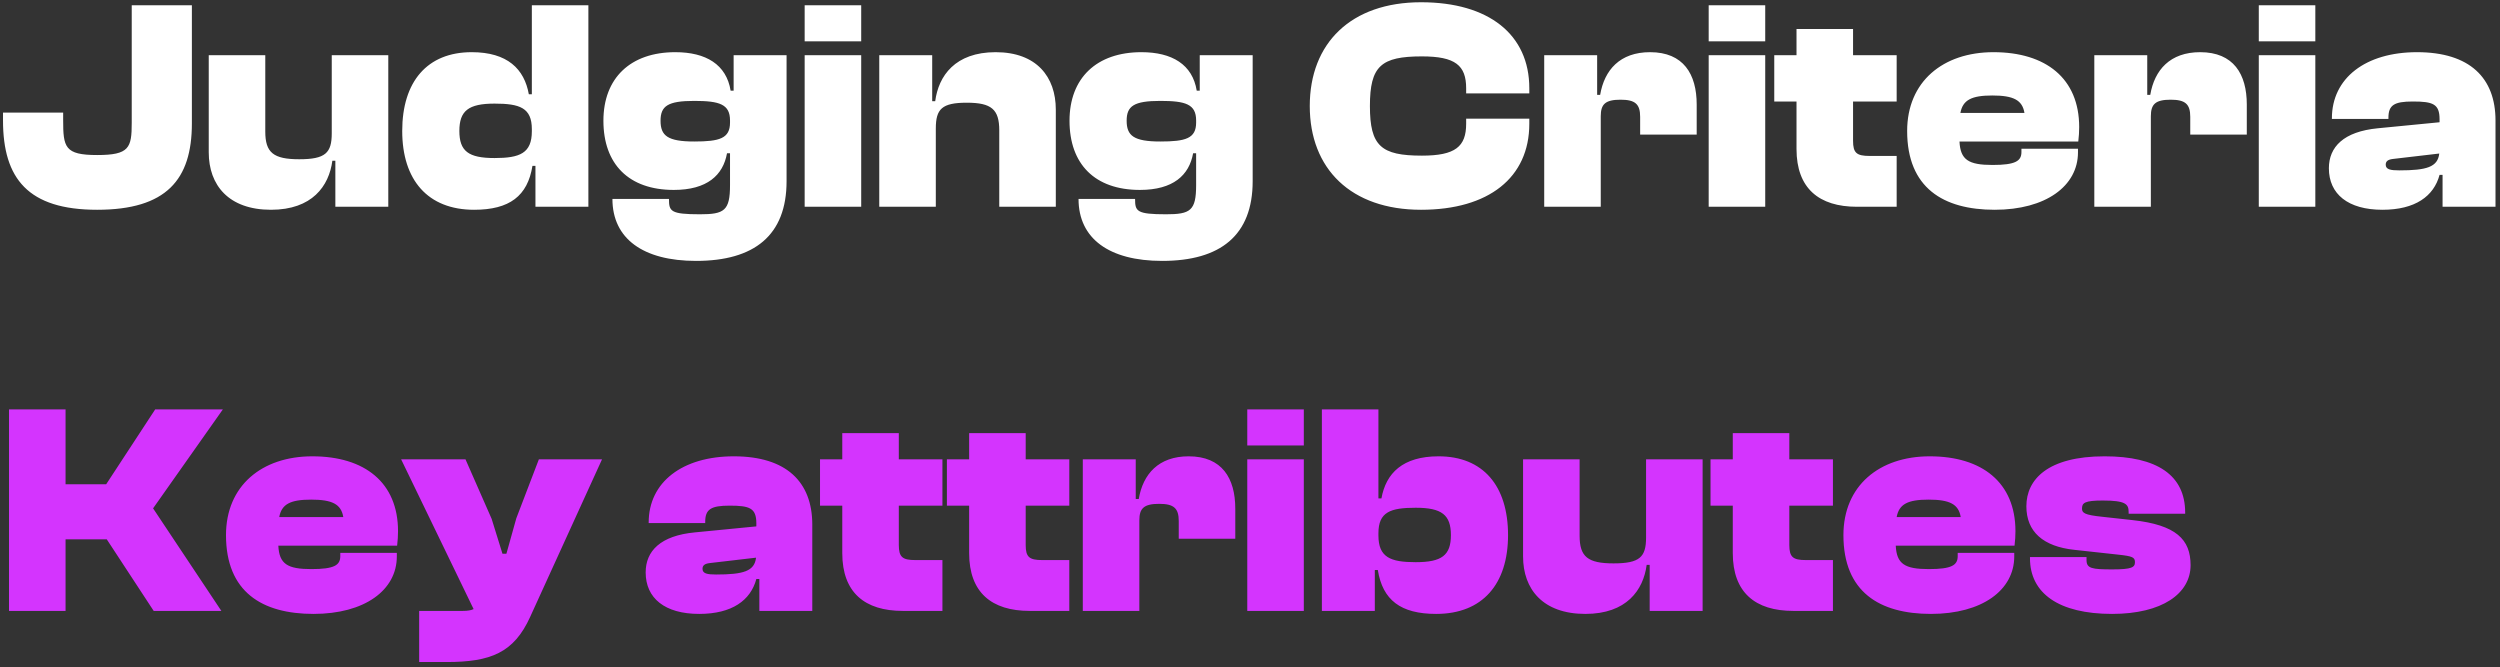 <svg width="266" height="71" viewBox="0 0 266 71" fill="none" xmlns="http://www.w3.org/2000/svg">
<rect x="0" y="0" width="266" height="71" fill="#333333" stroke="none"/>
<path d="M10.336 22.32C3.008 22.32 0.32 19.024 0.32 12.816V11.984H6.72V12.752C6.72 15.664 6.88 16.496 10.336 16.496C13.76 16.496 14.016 15.728 14.016 13.072V0.56H20.416V13.136C20.416 19.12 17.696 22.32 10.336 22.32ZM28.834 22.32C24.322 22.32 22.21 19.696 22.21 16.208V5.872H28.226V14C28.226 16.24 29.09 16.944 31.842 16.944C34.626 16.944 35.298 16.272 35.298 14.192V5.872H41.314V22H35.682V17.104H35.362C35.01 19.792 33.218 22.32 28.834 22.32ZM50.444 22.32C45.516 22.32 42.796 19.152 42.796 13.936C42.796 8.688 45.452 5.552 50.188 5.552C53.996 5.552 55.788 7.344 56.268 10.032H56.588V0.56H62.604V22H56.972V17.648H56.652C56.14 20.848 54.22 22.32 50.444 22.32ZM48.876 13.936C48.876 16.08 49.836 16.816 52.62 16.816C55.308 16.816 56.588 16.304 56.588 13.968V13.744C56.588 11.472 55.308 11.024 52.62 11.024C49.836 11.024 48.876 11.792 48.876 13.936ZM71.691 20.208C66.891 20.208 64.203 17.456 64.203 12.848C64.203 8.304 67.082 5.552 71.85 5.552C75.115 5.552 77.29 6.864 77.739 9.648H78.058V5.872H83.691V19.28C83.691 25.04 80.266 27.76 74.058 27.76C68.427 27.76 65.162 25.392 65.162 21.168H71.178C71.178 22.48 71.338 22.8 74.475 22.8C77.067 22.8 77.674 22.416 77.674 19.696V16.304H77.355C76.939 18.64 75.243 20.208 71.691 20.208ZM70.282 12.848C70.282 14.448 71.05 15.056 73.867 15.056C76.555 15.056 77.674 14.736 77.674 13.04V12.816C77.674 11.088 76.555 10.736 73.867 10.736C71.05 10.736 70.282 11.28 70.282 12.848ZM91.632 4.4H85.616V0.56H91.632V4.4ZM91.632 22H85.616V5.872H91.632V22ZM99.57 22H93.554V5.872H99.186V10.768H99.506C99.858 8.08 101.618 5.552 105.938 5.552C110.29 5.552 112.338 8.176 112.338 11.664V22H106.322V13.872C106.322 11.632 105.49 10.928 102.866 10.928C100.21 10.928 99.57 11.6 99.57 13.68V22ZM121.284 20.208C116.484 20.208 113.796 17.456 113.796 12.848C113.796 8.304 116.676 5.552 121.444 5.552C124.708 5.552 126.884 6.864 127.332 9.648H127.652V5.872H133.284V19.28C133.284 25.04 129.86 27.76 123.652 27.76C118.02 27.76 114.756 25.392 114.756 21.168H120.772C120.772 22.48 120.932 22.8 124.068 22.8C126.66 22.8 127.268 22.416 127.268 19.696V16.304H126.948C126.532 18.64 124.836 20.208 121.284 20.208ZM119.876 12.848C119.876 14.448 120.644 15.056 123.46 15.056C126.148 15.056 127.268 14.736 127.268 13.04V12.816C127.268 11.088 126.148 10.736 123.46 10.736C120.644 10.736 119.876 11.28 119.876 12.848ZM151.199 22.32C143.743 22.32 139.359 17.968 139.359 11.28C139.359 4.592 143.743 0.24 151.199 0.24C158.399 0.24 162.719 3.664 162.719 9.392V9.936H155.999V9.392C155.999 6.96 154.847 6 151.295 6C146.943 6 145.759 7.024 145.759 11.28C145.759 15.536 146.943 16.56 151.295 16.56C154.847 16.56 155.999 15.6 155.999 13.168V12.624H162.719V13.168C162.719 18.896 158.399 22.32 151.199 22.32ZM170.32 22H164.304V5.872H169.936V10.096H170.256C170.704 7.44 172.368 5.552 175.568 5.552C179.12 5.552 180.528 7.888 180.528 11.12V14.32H174.512V12.432C174.512 11.088 174 10.608 172.432 10.608C170.8 10.608 170.32 11.088 170.32 12.368V22ZM187.82 4.4H181.804V0.56H187.82V4.4ZM187.82 22H181.804V5.872H187.82V22ZM201.805 22H197.581C193.549 22 191.149 20.048 191.149 15.856V10.8H188.781V5.872H191.149V3.088H197.165V5.872H201.805V10.8H197.165V14.992C197.165 16.272 197.549 16.592 198.925 16.592H201.805V22ZM212.233 22.32C206.761 22.32 202.921 19.984 202.921 13.936C202.921 8.688 206.729 5.552 212.105 5.552C217.673 5.552 221.225 8.336 221.225 13.52C221.225 14.064 221.193 14.48 221.129 15.056H208.489C208.585 17.008 209.449 17.552 212.009 17.552C214.441 17.552 215.081 17.136 215.081 16.176V15.824H221.097V16.208C221.097 19.792 217.673 22.32 212.233 22.32ZM211.977 10.16C209.769 10.16 208.841 10.64 208.585 12.016H215.401C215.177 10.64 214.217 10.16 211.977 10.16ZM228.851 22H222.835V5.872H228.467V10.096H228.787C229.235 7.44 230.899 5.552 234.099 5.552C237.651 5.552 239.059 7.888 239.059 11.12V14.32H233.043V12.432C233.043 11.088 232.531 10.608 230.963 10.608C229.331 10.608 228.851 11.088 228.851 12.368V22ZM246.351 4.4H240.335V0.56H246.351V4.4ZM246.351 22H240.335V5.872H246.351V22ZM253.489 22.32C249.841 22.32 247.793 20.656 247.793 17.904C247.793 15.632 249.361 14 253.009 13.648L259.569 13.008V12.688C259.569 11.056 258.865 10.8 256.72 10.8C254.737 10.8 254.129 11.184 254.129 12.528V12.656H248.113V12.592C248.113 8.304 251.697 5.552 257.169 5.552C262.801 5.552 265.521 8.304 265.521 12.816V22H259.889V18.608H259.569C258.961 20.88 256.977 22.32 253.489 22.32ZM253.841 17.52C253.841 18.032 254.353 18.128 255.281 18.128C258.193 18.128 259.377 17.776 259.537 16.336L254.609 16.912C254.065 16.976 253.841 17.168 253.841 17.52Z" fill="white"/>
<path d="M6.976 65H0.96V43.56H6.976V51.528H11.296L16.512 43.56H23.712L16.288 54.088L23.552 65H16.352L11.36 57.384H6.976V65ZM33.358 65.32C27.886 65.32 24.046 62.984 24.046 56.936C24.046 51.688 27.854 48.552 33.23 48.552C38.798 48.552 42.35 51.336 42.35 56.52C42.35 57.064 42.318 57.48 42.254 58.056H29.614C29.71 60.008 30.574 60.552 33.134 60.552C35.566 60.552 36.206 60.136 36.206 59.176V58.824H42.222V59.208C42.222 62.792 38.798 65.32 33.358 65.32ZM33.102 53.16C30.894 53.16 29.966 53.64 29.71 55.016H36.526C36.302 53.64 35.342 53.16 33.102 53.16ZM47.512 70.44H44.6V65H49.272C49.752 65 50.136 64.936 50.392 64.808L42.68 48.872H49.528L52.312 55.208L53.464 58.92H53.88L54.936 55.144L57.336 48.872H64.056L56.408 65.64C54.68 69.448 52.216 70.44 47.512 70.44ZM74.395 65.32C70.747 65.32 68.699 63.656 68.699 60.904C68.699 58.632 70.267 57 73.915 56.648L80.475 56.008V55.688C80.475 54.056 79.771 53.8 77.627 53.8C75.643 53.8 75.035 54.184 75.035 55.528V55.656H69.019V55.592C69.019 51.304 72.603 48.552 78.075 48.552C83.707 48.552 86.427 51.304 86.427 55.816V65H80.795V61.608H80.475C79.867 63.88 77.883 65.32 74.395 65.32ZM74.747 60.52C74.747 61.032 75.259 61.128 76.187 61.128C79.099 61.128 80.283 60.776 80.443 59.336L75.515 59.912C74.971 59.976 74.747 60.168 74.747 60.52ZM100.274 65H96.05C92.018 65 89.618 63.048 89.618 58.856V53.8H87.25V48.872H89.618V46.088H95.634V48.872H100.274V53.8H95.634V57.992C95.634 59.272 96.018 59.592 97.394 59.592H100.274V65ZM113.774 65H109.55C105.518 65 103.118 63.048 103.118 58.856V53.8H100.75V48.872H103.118V46.088H109.134V48.872H113.774V53.8H109.134V57.992C109.134 59.272 109.518 59.592 110.894 59.592H113.774V65ZM121.226 65H115.21V48.872H120.842V53.096H121.162C121.61 50.44 123.274 48.552 126.474 48.552C130.026 48.552 131.434 50.888 131.434 54.12V57.32H125.418V55.432C125.418 54.088 124.906 53.608 123.338 53.608C121.706 53.608 121.226 54.088 121.226 55.368V65ZM138.726 47.4H132.71V43.56H138.726V47.4ZM138.726 65H132.71V48.872H138.726V65ZM146.28 65H140.648V43.56H146.664V53.032H146.984C147.464 50.344 149.256 48.552 153.064 48.552C157.8 48.552 160.456 51.688 160.456 56.936C160.456 62.152 157.736 65.32 152.808 65.32C149.032 65.32 147.112 63.848 146.6 60.648H146.28V65ZM146.664 56.968C146.664 59.304 147.944 59.816 150.632 59.816C153.416 59.816 154.376 59.08 154.376 56.936C154.376 54.792 153.416 54.024 150.632 54.024C147.944 54.024 146.664 54.472 146.664 56.744V56.968ZM168.678 65.32C164.166 65.32 162.054 62.696 162.054 59.208V48.872H168.07V57C168.07 59.24 168.934 59.944 171.686 59.944C174.47 59.944 175.142 59.272 175.142 57.192V48.872H181.158V65H175.526V60.104H175.206C174.854 62.792 173.062 65.32 168.678 65.32ZM195.024 65H190.8C186.768 65 184.368 63.048 184.368 58.856V53.8H182V48.872H184.368V46.088H190.384V48.872H195.024V53.8H190.384V57.992C190.384 59.272 190.768 59.592 192.144 59.592H195.024V65ZM205.452 65.32C199.98 65.32 196.14 62.984 196.14 56.936C196.14 51.688 199.948 48.552 205.324 48.552C210.892 48.552 214.444 51.336 214.444 56.52C214.444 57.064 214.412 57.48 214.348 58.056H201.708C201.804 60.008 202.668 60.552 205.228 60.552C207.66 60.552 208.3 60.136 208.3 59.176V58.824H214.316V59.208C214.316 62.792 210.892 65.32 205.452 65.32ZM205.196 53.16C202.988 53.16 202.06 53.64 201.804 55.016H208.62C208.396 53.64 207.436 53.16 205.196 53.16ZM224.726 65.32C219.03 65.32 215.99 63.112 215.99 59.4V59.272H222.006V59.592C222.006 60.488 222.582 60.584 224.758 60.584C226.838 60.584 227.158 60.36 227.158 59.816C227.158 59.304 226.902 59.176 225.398 59.016L220.726 58.504C217.398 58.152 215.606 56.584 215.606 53.864C215.606 51.016 217.878 48.552 223.926 48.552C229.526 48.552 232.502 50.568 232.502 54.536V54.664H226.486V54.472C226.486 53.64 226.166 53.256 223.734 53.256C221.782 53.256 221.526 53.512 221.526 54.12C221.526 54.568 221.782 54.792 223.67 54.984L226.87 55.336C231.574 55.848 233.078 57.416 233.078 60.136C233.078 63.144 230.07 65.32 224.726 65.32Z" fill="#D434FE"/>
</svg>
